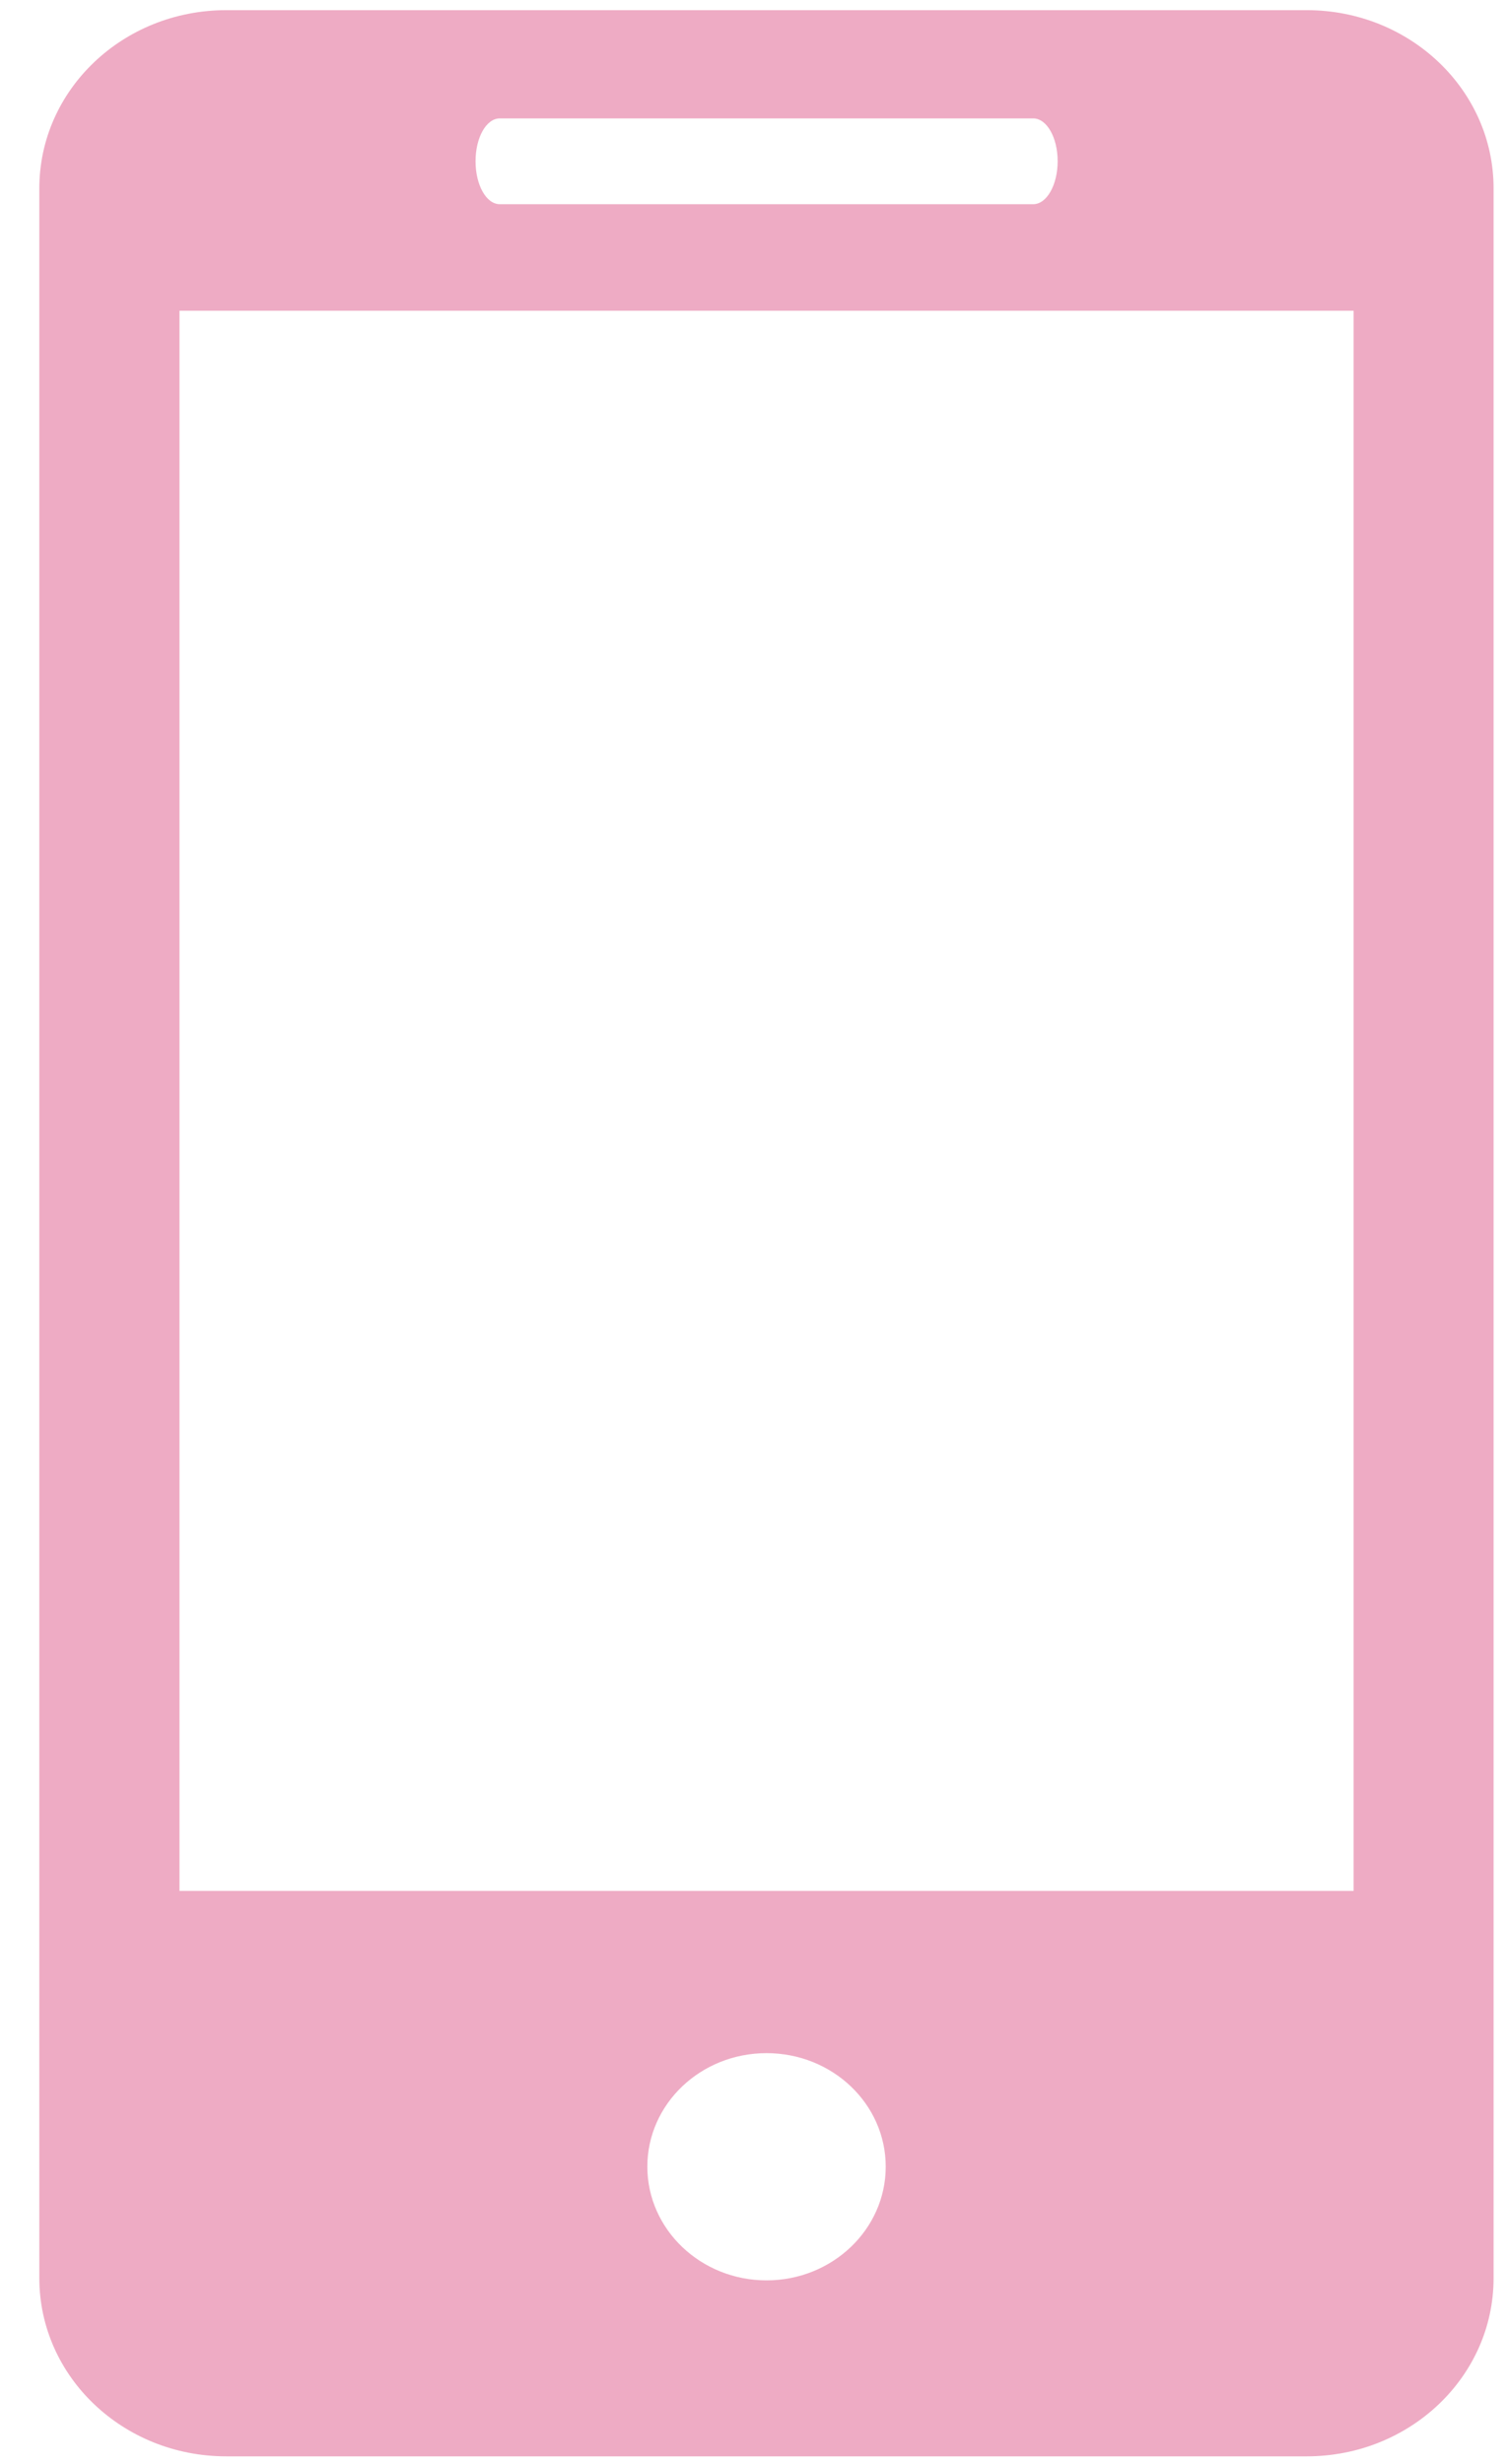 <svg width="93" height="152" viewBox="0 0 93 152" fill="none" xmlns="http://www.w3.org/2000/svg">
<g clip-path="url(#clip0_2_280)">
<path d="M80.64 0.627H13.959C7.576 0.627 2.427 5.552 2.427 11.617V140.537C2.427 146.602 7.585 151.527 13.959 151.527H80.64C87.015 151.527 92.172 146.602 92.172 140.537V11.617C92.172 5.552 87.015 0.627 80.64 0.627ZM30.843 7.305H63.765C64.594 7.305 65.27 8.479 65.27 9.947C65.27 11.407 64.594 12.598 63.765 12.598H30.843C30.006 12.598 29.347 11.407 29.347 9.947C29.347 8.488 30.006 7.305 30.843 7.305V7.305ZM47.304 140.672C43.246 140.672 39.949 137.526 39.949 133.658C39.949 129.783 43.246 126.654 47.304 126.654C51.362 126.654 54.66 129.783 54.66 133.658C54.66 137.526 51.362 140.672 47.304 140.672ZM83.532 116.646H11.076V19.167H83.532V116.646V116.646Z" fill="#EEABC4"/>
</g>
<defs>
<clipPath id="clip0_2_280">
<rect width="93" height="151" fill="white" transform="translate(0 0.627)"/>
</clipPath>
</defs>
</svg>
